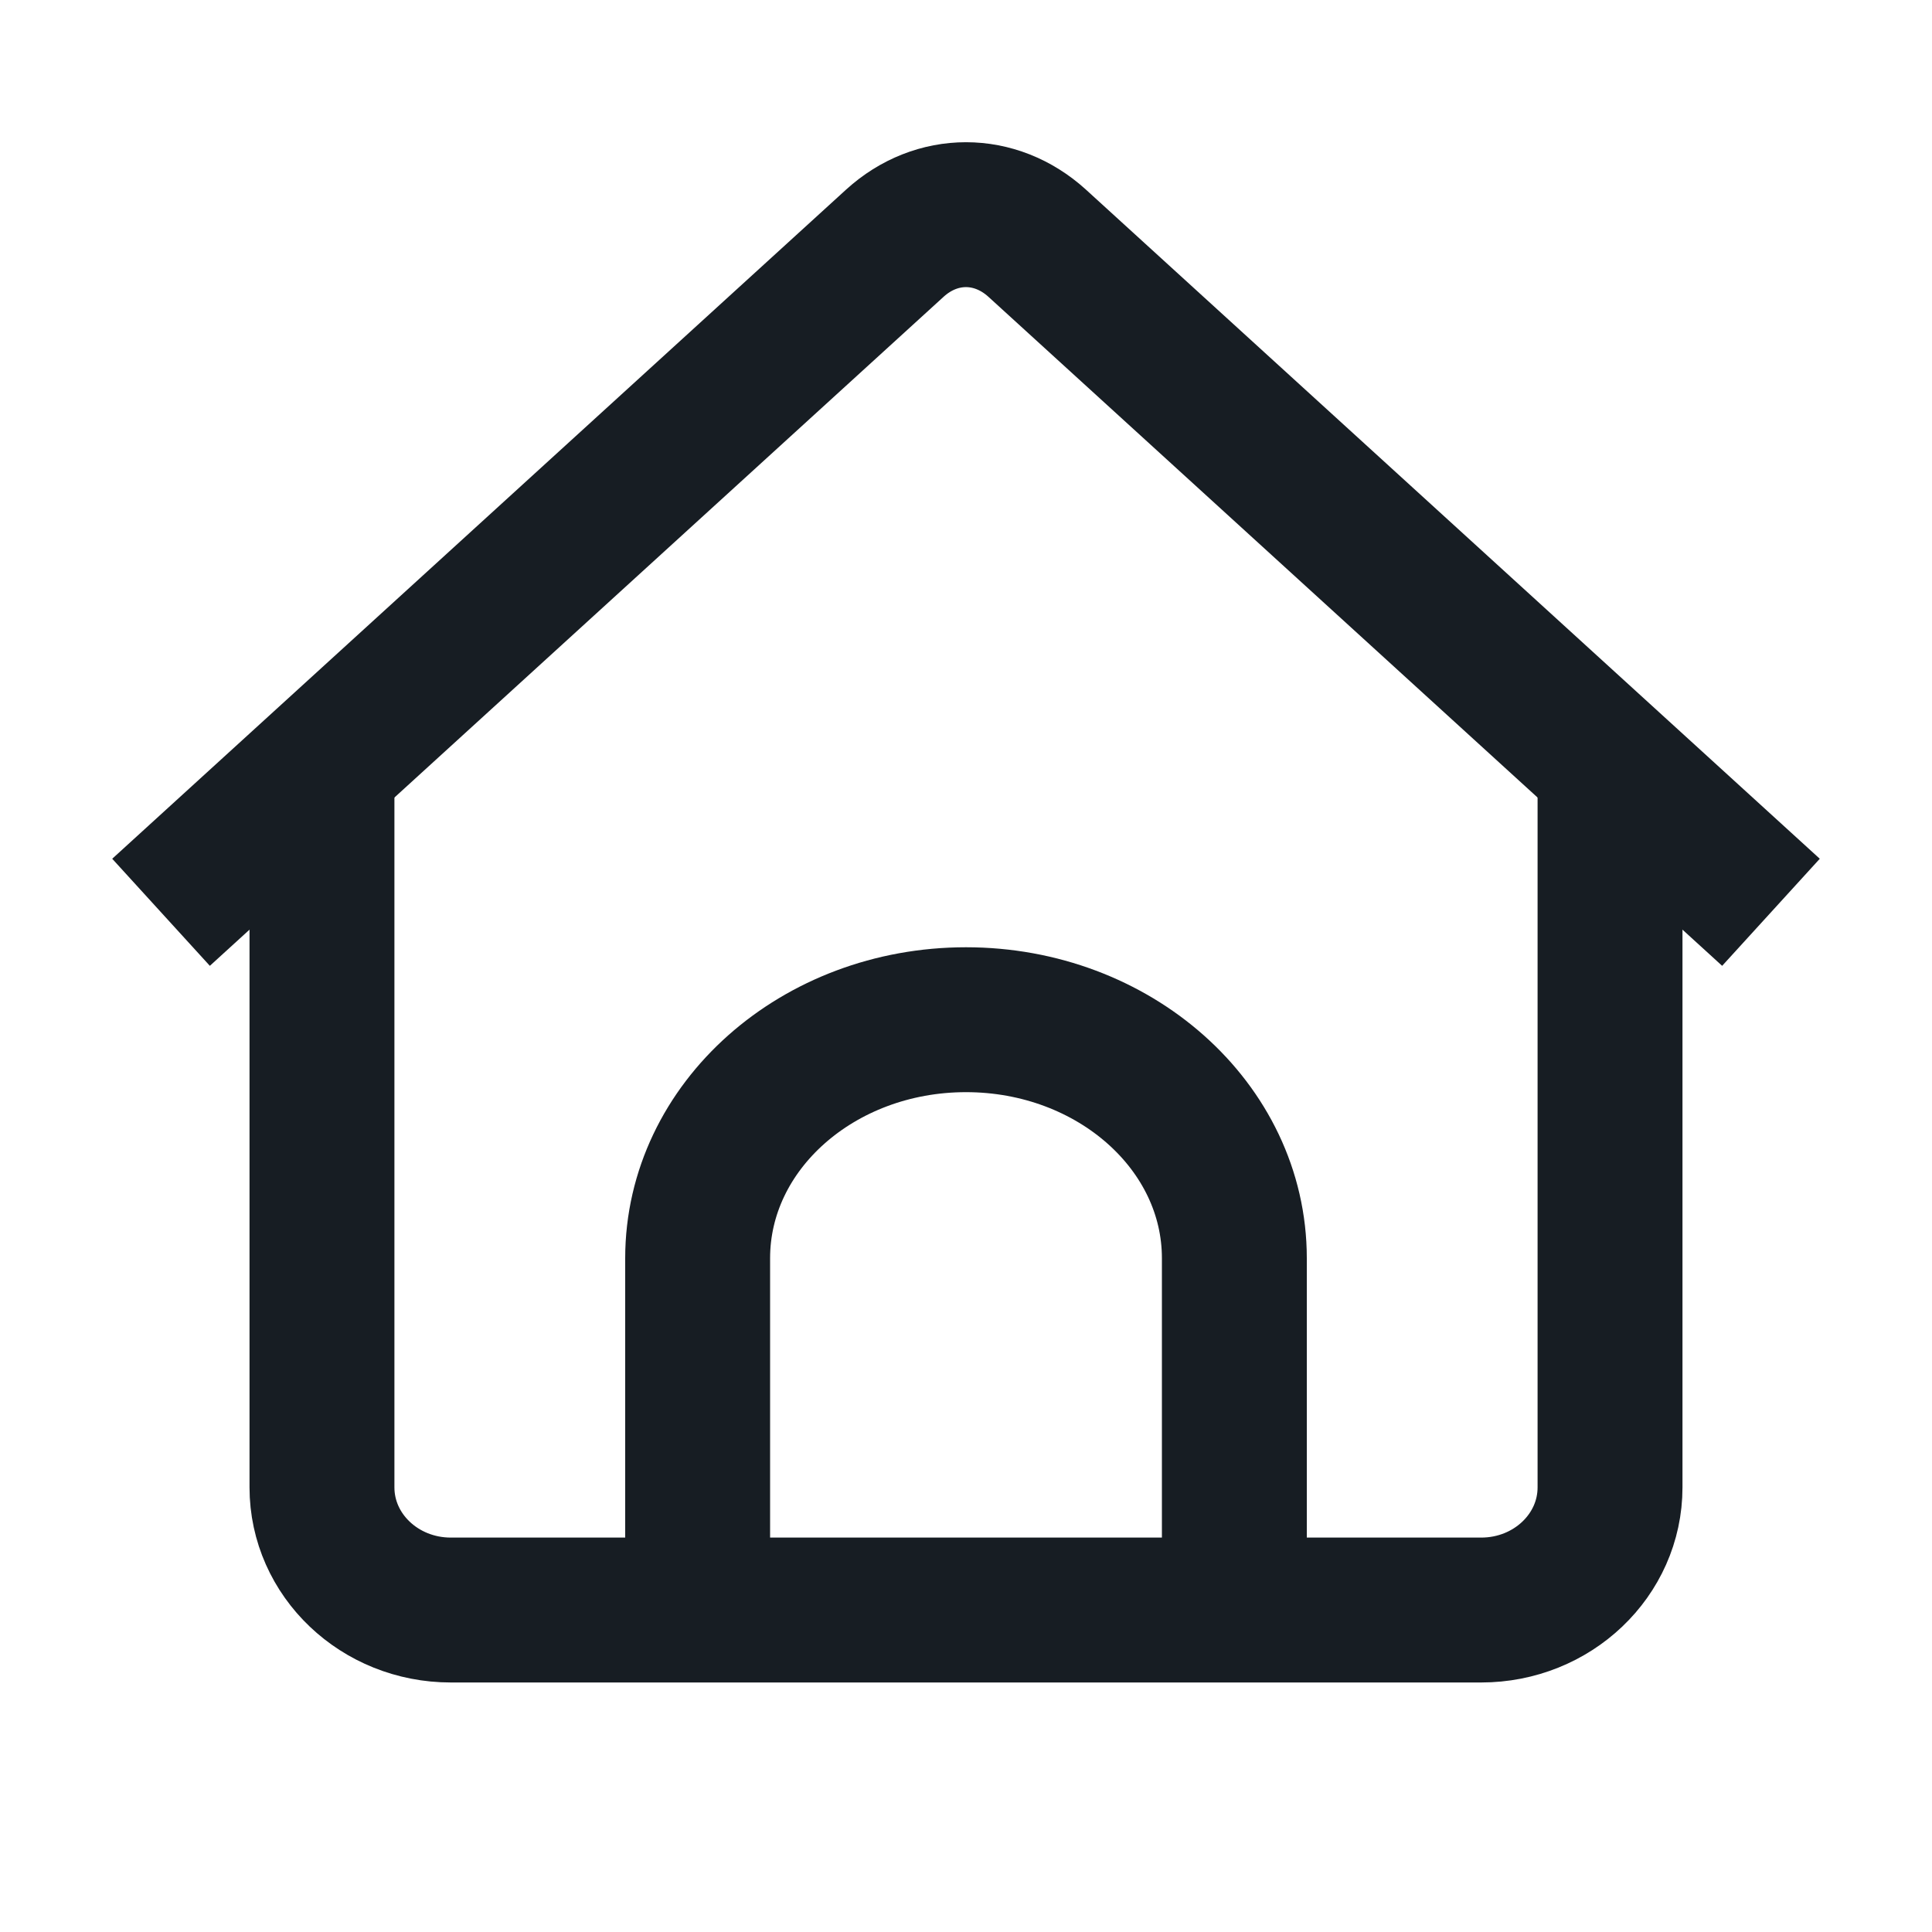 <svg width="20" height="20" viewBox="0, 0, 20, 20" style="fill:none;" xmlns="http://www.w3.org/2000/svg" xmlns:xlink="http://www.w3.org/1999/xlink" xmlns:xml="http://www.w3.org/XML/1998/namespace" version="1.1"><path d="M1.667 9.444 L9.264 2.517 C9.696 2.124 10.303 2.124 10.736 2.517 L18.333 9.444" stroke-width="1.5" stroke-miterlimit="10" style="stroke:#171D23;" /><path d="M12.778 16.111 L12.778 13.025 C12.778 11.661 11.534 10.556 10 10.556 C8.466 10.556 7.222 11.661 7.222 13.025 L7.222 16.111" stroke-width="1.5" stroke-miterlimit="10" style="stroke:#171D23;" /><path d="M16.667 7.778 L16.667 15.397 C16.667 16.099 16.07 16.667 15.333 16.667 L4.667 16.667 C3.93 16.667 3.333 16.099 3.333 15.397 L3.333 7.778" stroke-width="1.5" stroke-miterlimit="10" style="stroke:#171D23;" /></svg>